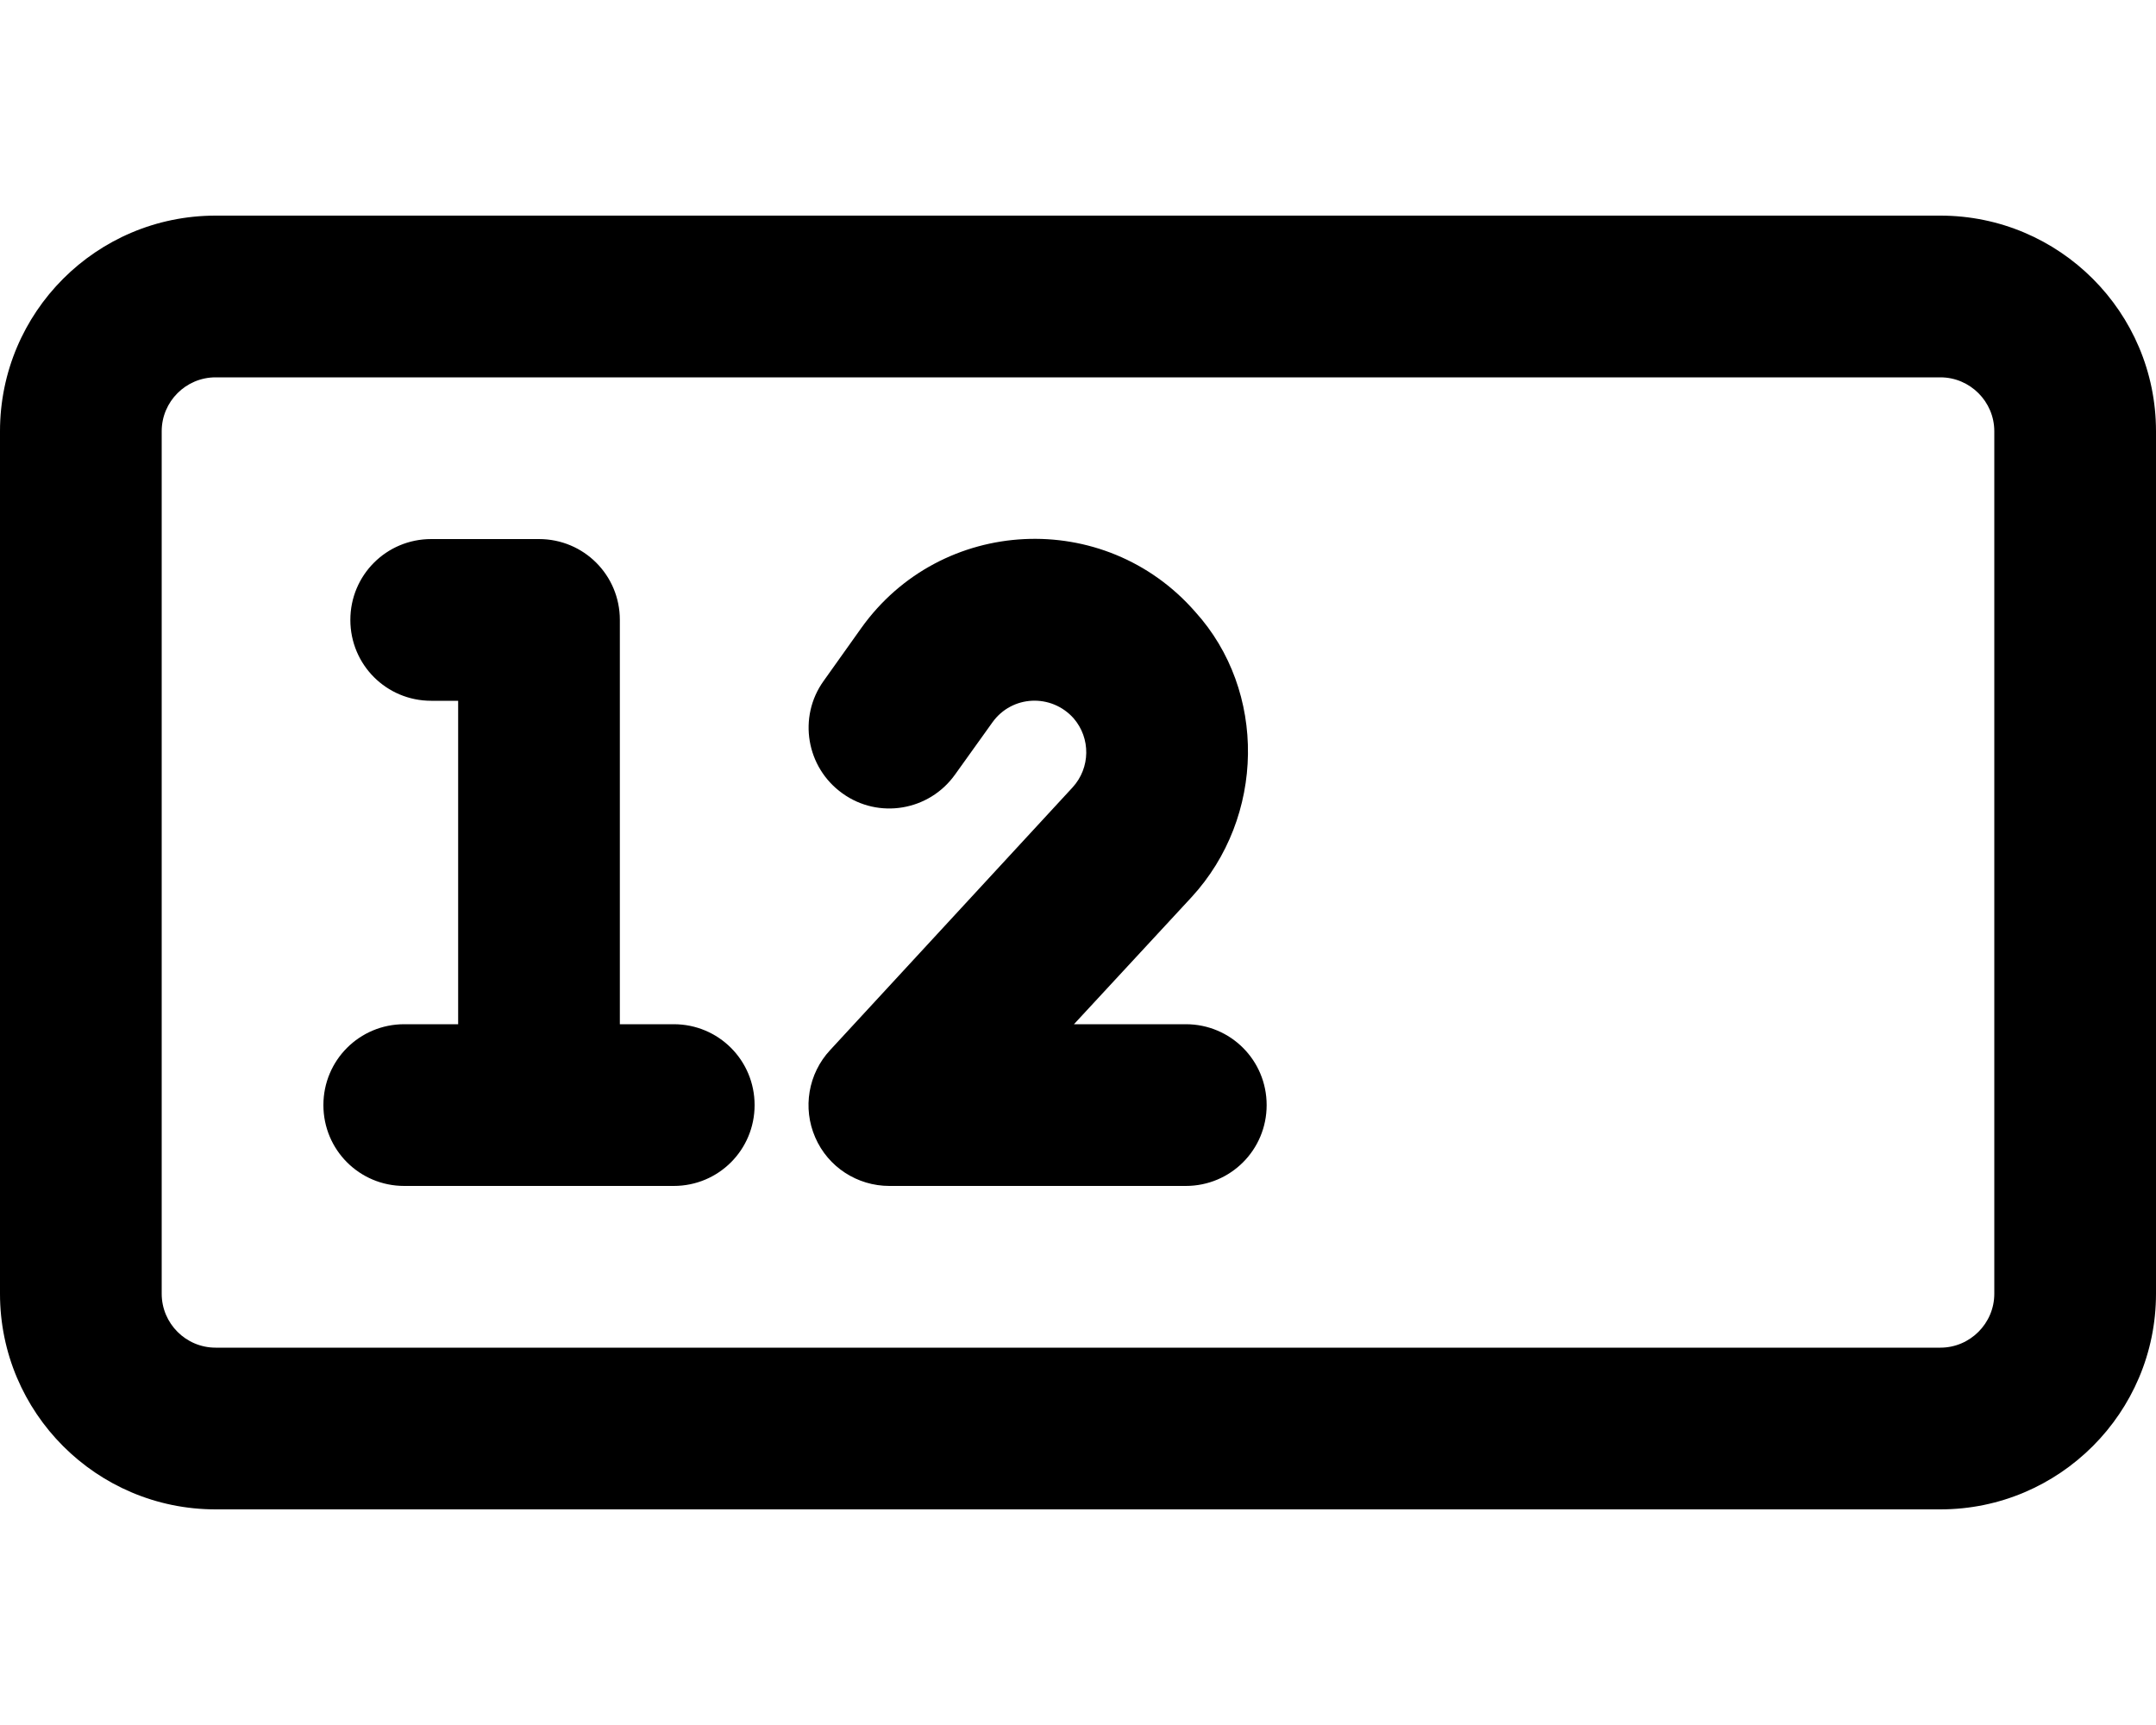 <svg fill="currentColor" xmlns="http://www.w3.org/2000/svg" viewBox="0 0 640 512"><!--! Font Awesome Pro 6.2.0 by @fontawesome - https://fontawesome.com License - https://fontawesome.com/license (Commercial License) Copyright 2022 Fonticons, Inc. --><path d="M104 184C104 170.7 114.7 160 128 160H160C173.3 160 184 170.7 184 184V304H200C213.3 304 224 314.7 224 328C224 341.3 213.3 352 200 352H120C106.7 352 96 341.3 96 328C96 314.7 106.7 304 120 304H136V208H128C114.7 208 104 197.3 104 184zM283.5 229.9C275.8 240.7 260.8 243.2 250.1 235.5C239.3 227.8 236.8 212.8 244.5 202.1L255.6 186.5C279.3 153.2 327.9 150.8 354.8 181.6C376.1 205.1 375.6 242.5 353.7 266.3L318.8 304H352C365.3 304 376 314.7 376 328C376 341.3 365.3 352 352 352H264C254.5 352 245.8 346.4 242 337.6C238.2 328.9 239.9 318.7 246.4 311.7L318.4 233.7C323.7 227.9 323.8 219.1 318.7 213.2C312.1 205.8 300.4 206.3 294.6 214.4L283.5 229.9zM576 64C611.3 64 640 92.65 640 128V384C640 419.3 611.3 448 576 448H64C28.65 448 0 419.3 0 384V128C0 92.65 28.65 64 64 64H576zM576 112H64C55.16 112 48 119.2 48 128V384C48 392.8 55.16 400 64 400H576C584.8 400 592 392.8 592 384V128C592 119.2 584.8 112 576 112z"/></svg>